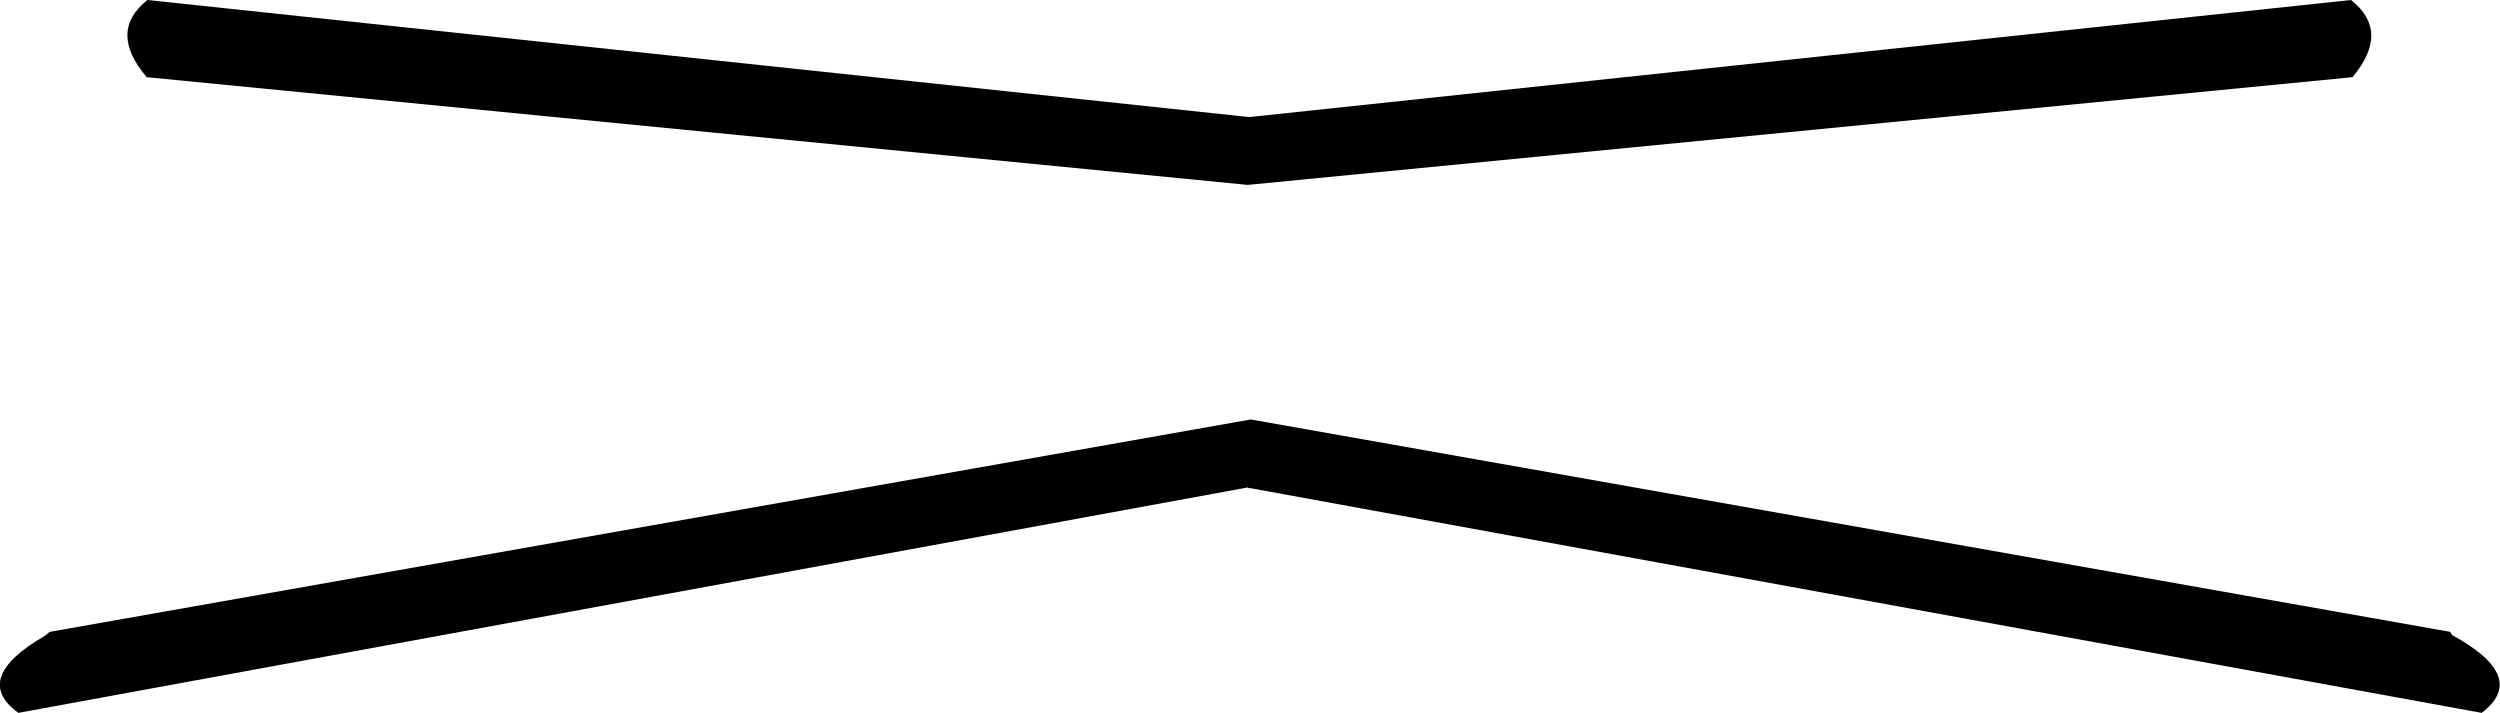<?xml version="1.0" encoding="UTF-8" standalone="no"?>
<svg xmlns:xlink="http://www.w3.org/1999/xlink" height="46.65px" width="163.6px" xmlns="http://www.w3.org/2000/svg">
  <g transform="matrix(1.0, 0.0, 0.0, 1.0, -318.2, -325.5)">
    <path d="M400.05 333.15 L472.05 325.5 Q474.65 327.55 472.15 330.55 L399.85 337.6 327.8 330.55 Q325.25 327.55 327.85 325.5 L399.85 333.15 400.05 333.15 M399.85 357.4 L319.4 372.15 Q316.3 369.9 321.15 367.1 L321.45 366.85 400.05 352.95 478.55 366.85 478.65 367.05 Q483.7 369.8 480.6 372.15 L400.05 357.45 399.95 357.45 399.85 357.4" fill="#000000" fill-rule="evenodd" stroke="none"/>
  </g>
</svg>

